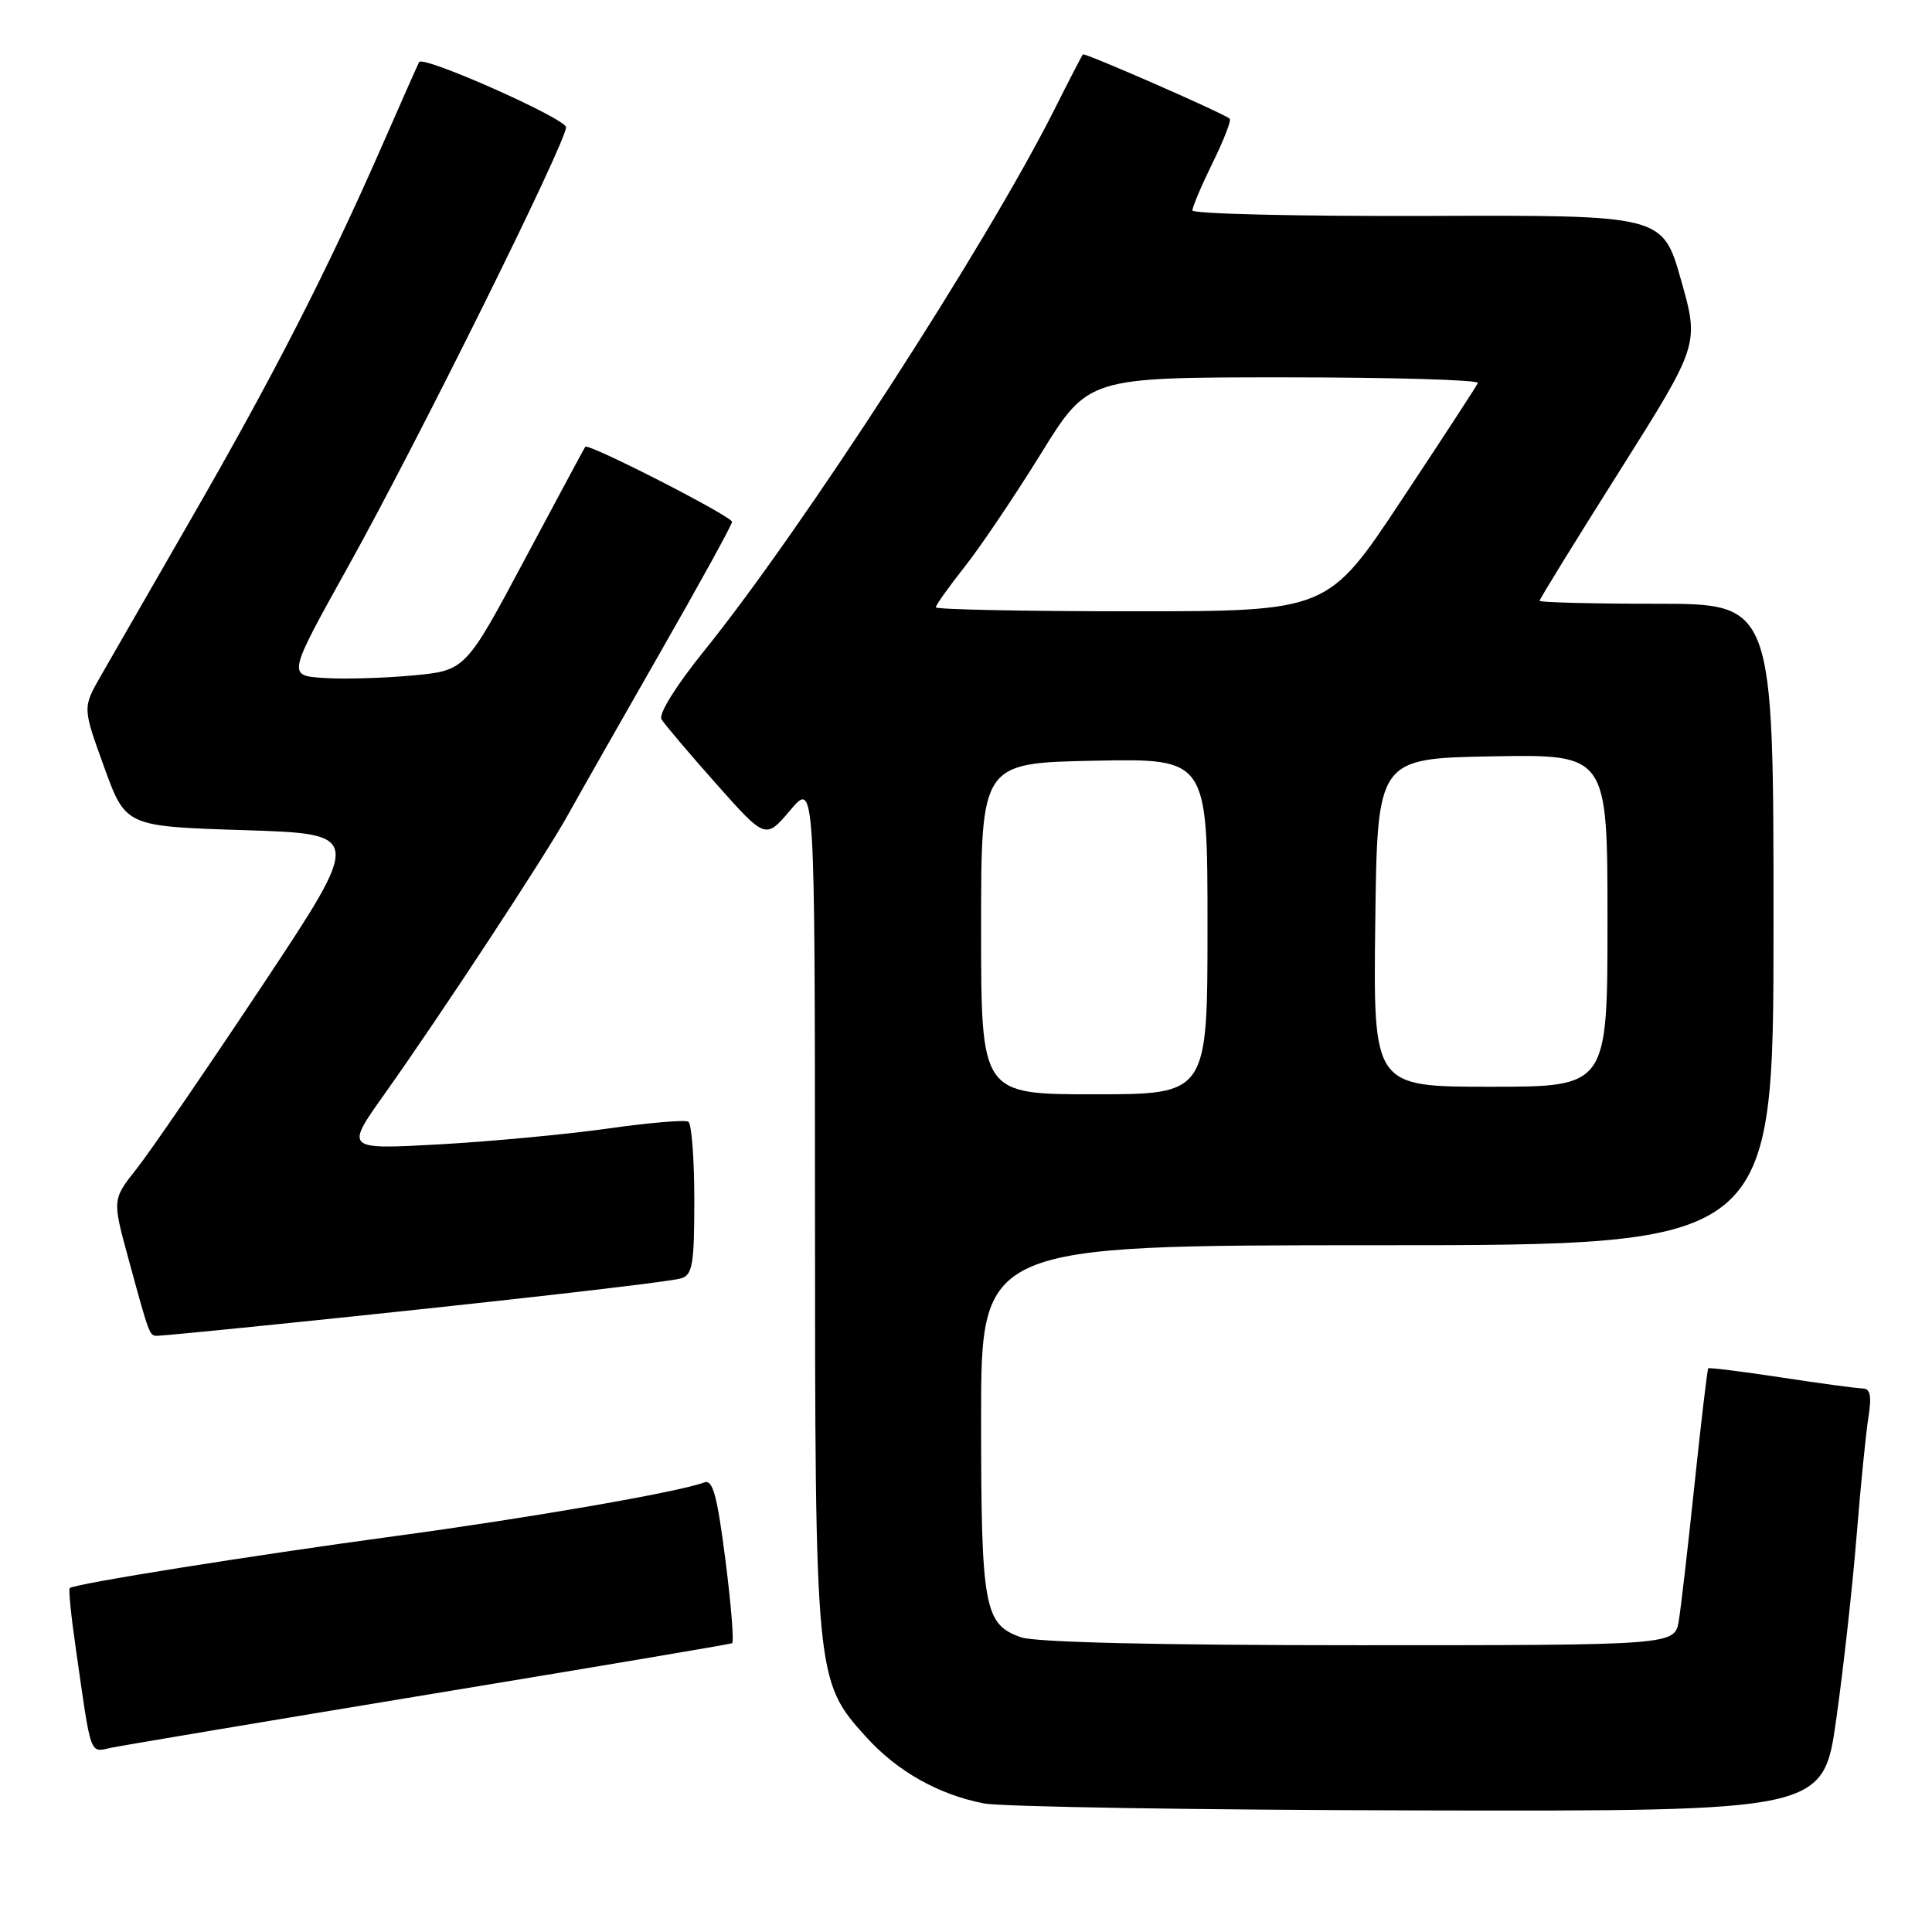 <?xml version="1.0" encoding="UTF-8" standalone="no"?>
<!DOCTYPE svg PUBLIC "-//W3C//DTD SVG 1.1//EN" "http://www.w3.org/Graphics/SVG/1.1/DTD/svg11.dtd" >
<svg xmlns="http://www.w3.org/2000/svg" xmlns:xlink="http://www.w3.org/1999/xlink" version="1.1" viewBox="0 0 256 256">
 <g >
 <path fill="currentColor"
d=" M 243.32 227.75 C 244.27 221.01 245.48 210.10 246.01 203.50 C 246.54 196.90 247.25 189.81 247.58 187.75 C 248.02 184.99 247.82 184.00 246.84 183.98 C 246.10 183.97 241.24 183.32 236.04 182.52 C 230.84 181.73 226.48 181.19 226.35 181.31 C 226.23 181.44 225.42 188.28 224.55 196.52 C 223.69 204.76 222.74 212.96 222.45 214.75 C 221.91 218.00 221.91 218.00 180.10 218.00 C 153.49 218.00 137.20 217.62 135.29 216.95 C 130.41 215.25 130.00 213.02 130.00 187.95 C 130.00 165.00 130.00 165.00 182.50 165.00 C 235.00 165.00 235.00 165.00 235.00 122.50 C 235.00 80.00 235.00 80.00 219.50 80.00 C 210.97 80.00 204.00 79.82 204.00 79.61 C 204.00 79.39 208.76 71.66 214.59 62.43 C 225.17 45.65 225.17 45.65 222.74 37.08 C 220.30 28.50 220.30 28.50 189.15 28.61 C 172.02 28.67 158.00 28.34 158.00 27.88 C 158.00 27.42 159.21 24.57 160.69 21.55 C 162.18 18.53 163.19 15.90 162.94 15.72 C 161.83 14.88 143.72 6.95 143.49 7.21 C 143.35 7.37 141.65 10.65 139.72 14.50 C 130.74 32.38 106.32 70.12 93.27 86.28 C 89.57 90.87 87.24 94.61 87.65 95.31 C 88.04 95.96 91.30 99.81 94.90 103.86 C 101.44 111.22 101.44 111.22 104.71 107.36 C 107.97 103.50 107.97 103.50 107.99 159.57 C 108.00 222.29 108.04 222.72 114.74 230.13 C 118.86 234.69 124.28 237.76 130.34 238.96 C 132.63 239.41 158.60 239.83 188.05 239.89 C 241.60 240.00 241.60 240.00 243.32 227.75 Z  M 57.00 224.49 C 78.72 220.91 96.73 217.87 97.00 217.74 C 97.28 217.61 96.88 212.64 96.12 206.69 C 95.02 198.10 94.45 196.00 93.31 196.43 C 90.06 197.68 70.27 201.12 52.50 203.52 C 33.30 206.12 9.79 209.87 9.24 210.43 C 9.07 210.59 9.41 214.05 10.00 218.11 C 12.14 233.12 11.81 232.20 14.81 231.57 C 16.29 231.27 35.27 228.08 57.00 224.49 Z  M 36.62 175.48 C 64.82 172.60 88.50 169.91 90.25 169.39 C 91.76 168.94 92.00 167.53 92.00 158.99 C 92.00 153.56 91.64 148.90 91.21 148.63 C 90.77 148.36 85.94 148.77 80.46 149.55 C 74.98 150.32 64.93 151.26 58.11 151.64 C 45.72 152.32 45.72 152.32 50.99 144.91 C 58.39 134.49 72.28 113.36 75.24 108.00 C 76.61 105.53 82.06 95.93 87.36 86.67 C 92.66 77.42 97.00 69.53 97.00 69.15 C 97.00 68.42 77.93 58.67 77.55 59.20 C 77.43 59.36 73.81 66.11 69.50 74.18 C 61.67 88.86 61.67 88.86 54.59 89.51 C 50.69 89.87 45.39 90.01 42.80 89.83 C 38.10 89.50 38.10 89.50 46.17 75.00 C 55.43 58.36 75.00 18.89 75.00 16.86 C 74.99 15.72 56.12 7.33 55.54 8.22 C 55.44 8.37 53.19 13.45 50.54 19.50 C 43.33 35.93 36.13 50.00 25.35 68.70 C 20.03 77.94 14.61 87.36 13.31 89.64 C 10.95 93.78 10.95 93.78 13.80 101.64 C 16.65 109.50 16.65 109.50 32.37 110.00 C 48.09 110.50 48.09 110.50 34.72 130.64 C 27.36 141.72 19.89 152.61 18.11 154.86 C 14.88 158.94 14.88 158.94 17.00 166.72 C 19.80 177.00 19.80 177.00 20.84 177.00 C 21.34 177.00 28.44 176.32 36.62 175.48 Z  M 130.00 123.05 C 130.00 101.10 130.00 101.10 145.00 100.80 C 160.00 100.50 160.00 100.50 160.00 122.75 C 160.00 145.00 160.00 145.00 145.00 145.00 C 130.00 145.00 130.00 145.00 130.00 123.05 Z  M 182.23 122.25 C 182.50 100.50 182.50 100.50 197.75 100.22 C 213.00 99.95 213.00 99.95 213.00 121.97 C 213.00 144.00 213.00 144.00 197.48 144.00 C 181.96 144.00 181.96 144.00 182.23 122.25 Z  M 124.00 80.47 C 124.00 80.18 125.73 77.75 127.84 75.08 C 129.95 72.41 134.49 65.67 137.93 60.11 C 144.18 50.00 144.18 50.00 170.17 50.00 C 184.47 50.00 196.02 50.34 195.83 50.75 C 195.65 51.16 191.10 58.14 185.72 66.25 C 175.95 81.00 175.95 81.00 149.97 81.00 C 135.69 81.00 124.00 80.76 124.00 80.47 Z "/>
</g>
</svg>